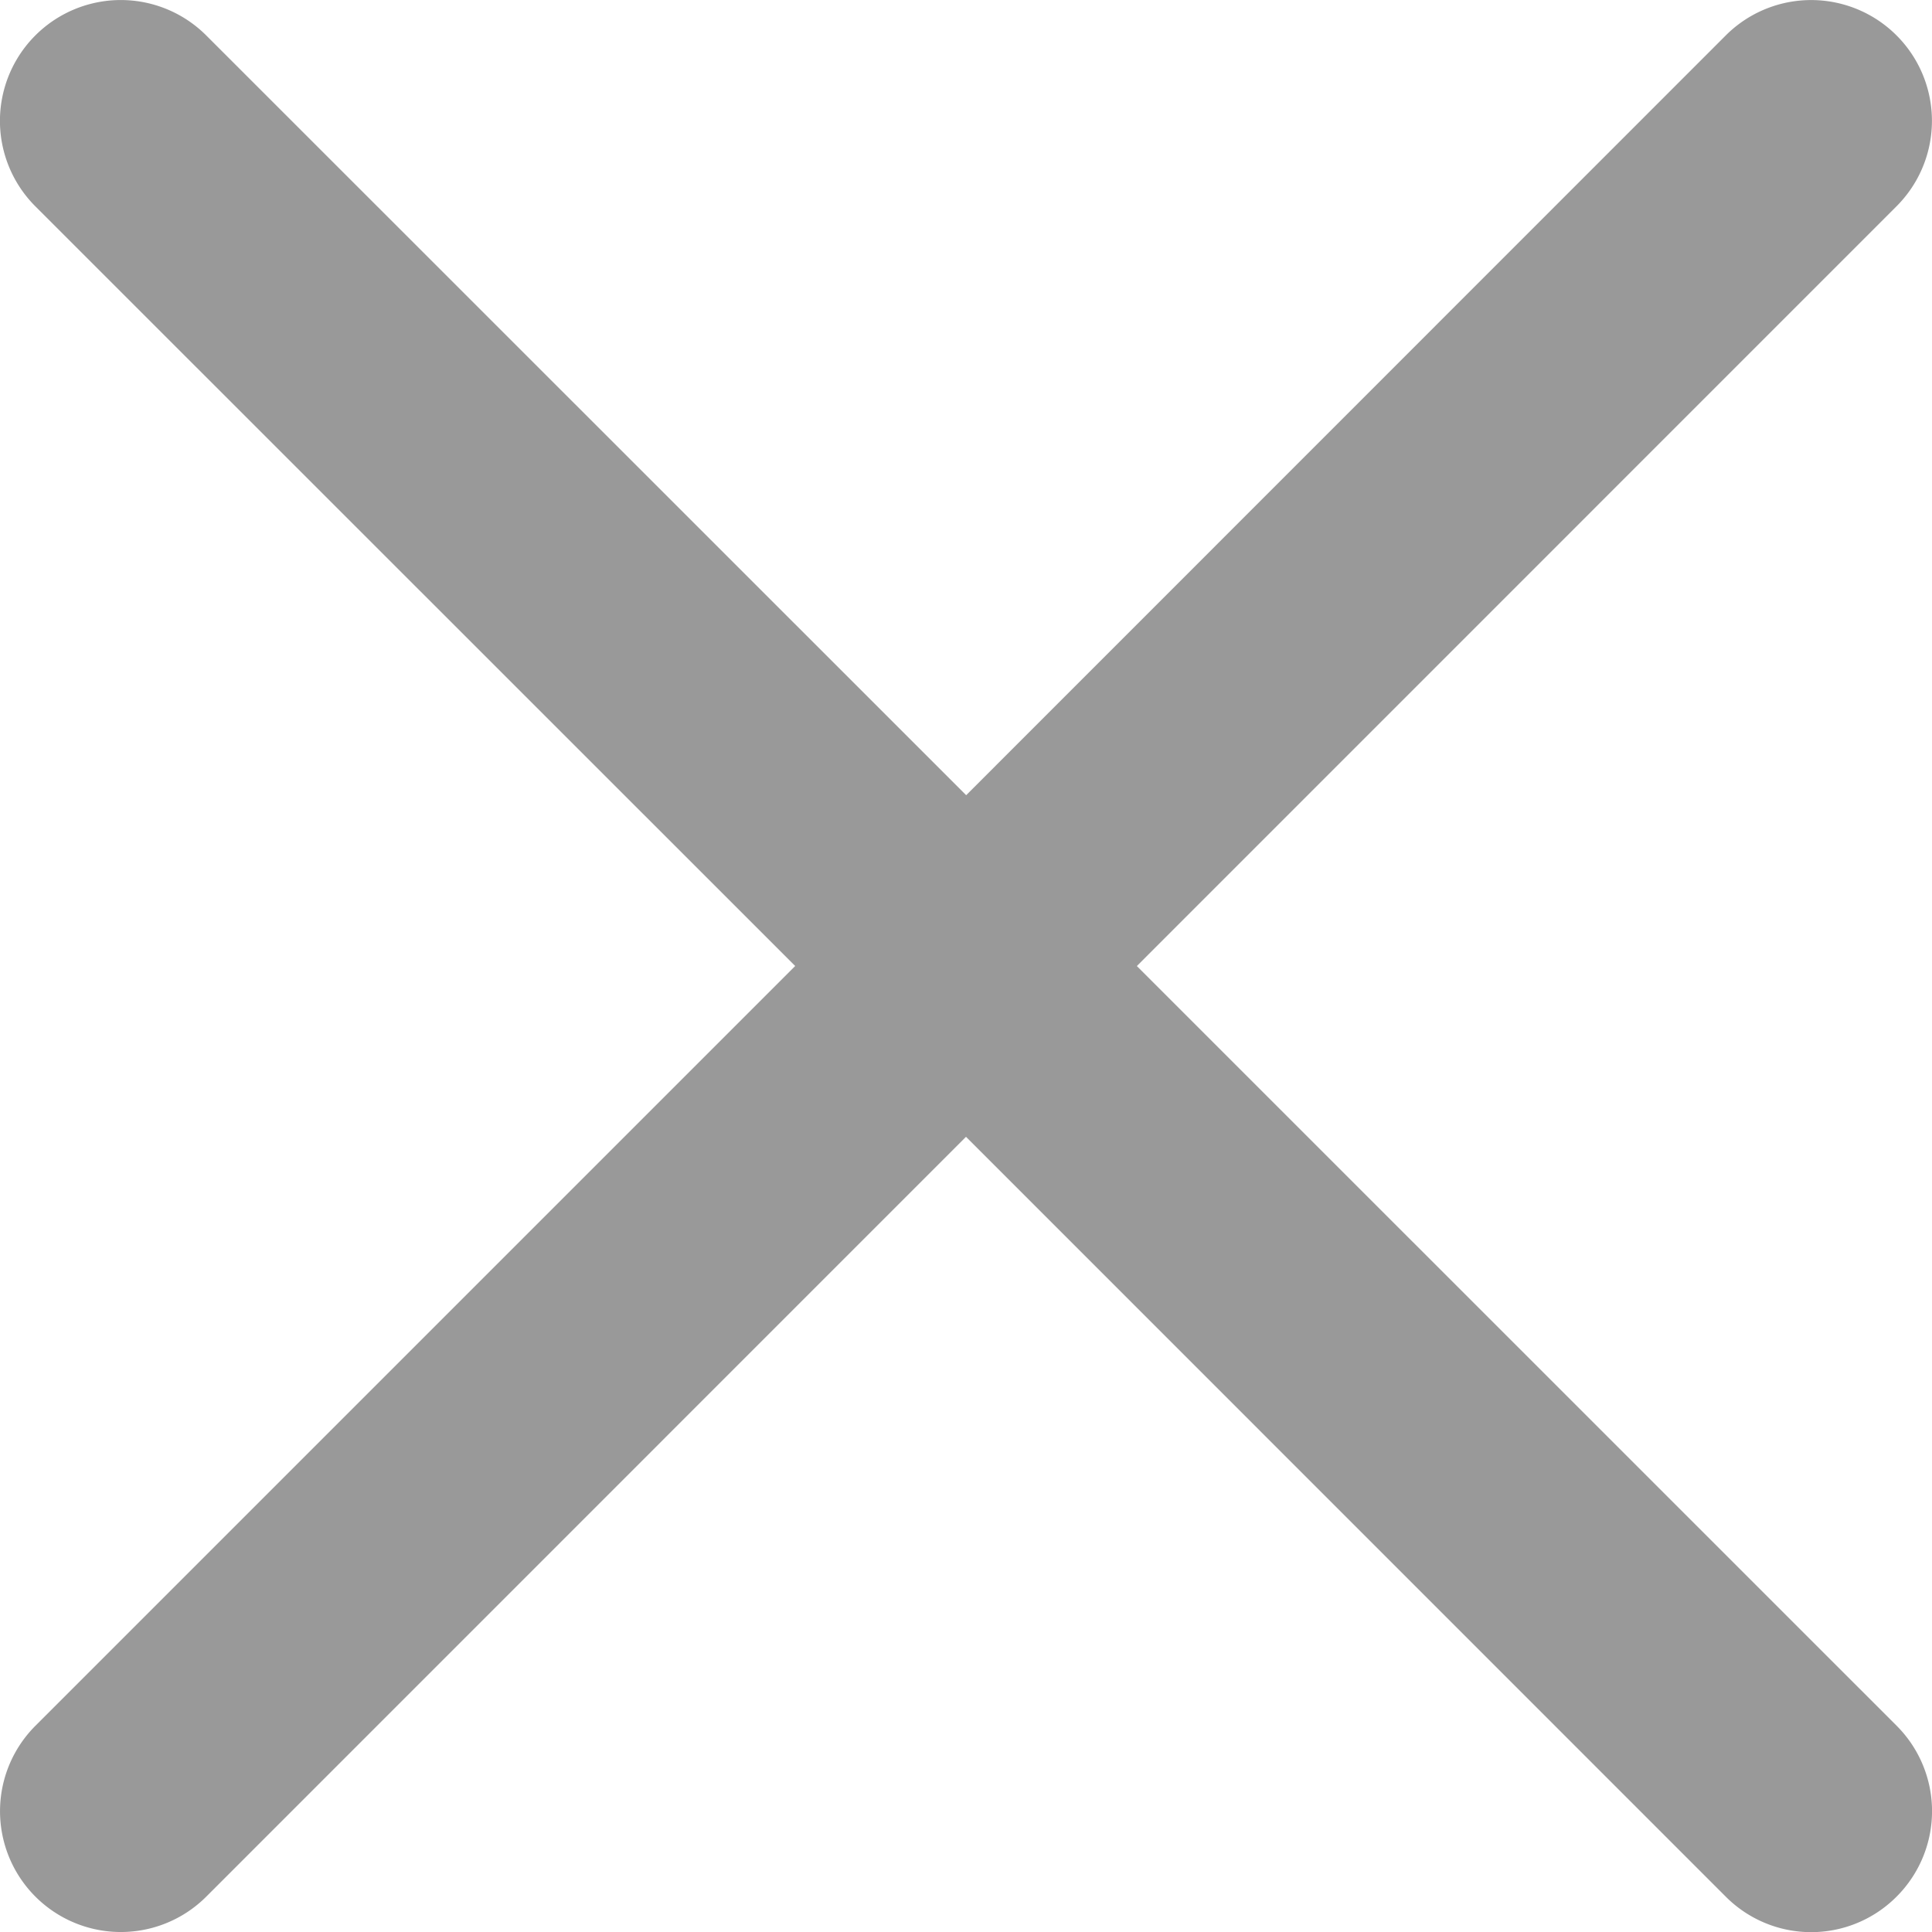 <svg xmlns="http://www.w3.org/2000/svg" width="22" height="22" viewBox="0 0 22 22">
    <path fill="#999" fill-rule="nonzero" d="M12.946 11l8.65-8.651A1.375 1.375 0 1 0 19.652.403l-8.65 8.652L2.348.403A1.375 1.375 0 1 0 .403 2.35L9.055 11 .403 19.652a1.375 1.375 0 1 0 1.946 1.945L11 12.945l8.651 8.652a1.372 1.372 0 0 0 1.946 0 1.375 1.375 0 0 0 0-1.946l-8.651-8.65z"/>
</svg>
